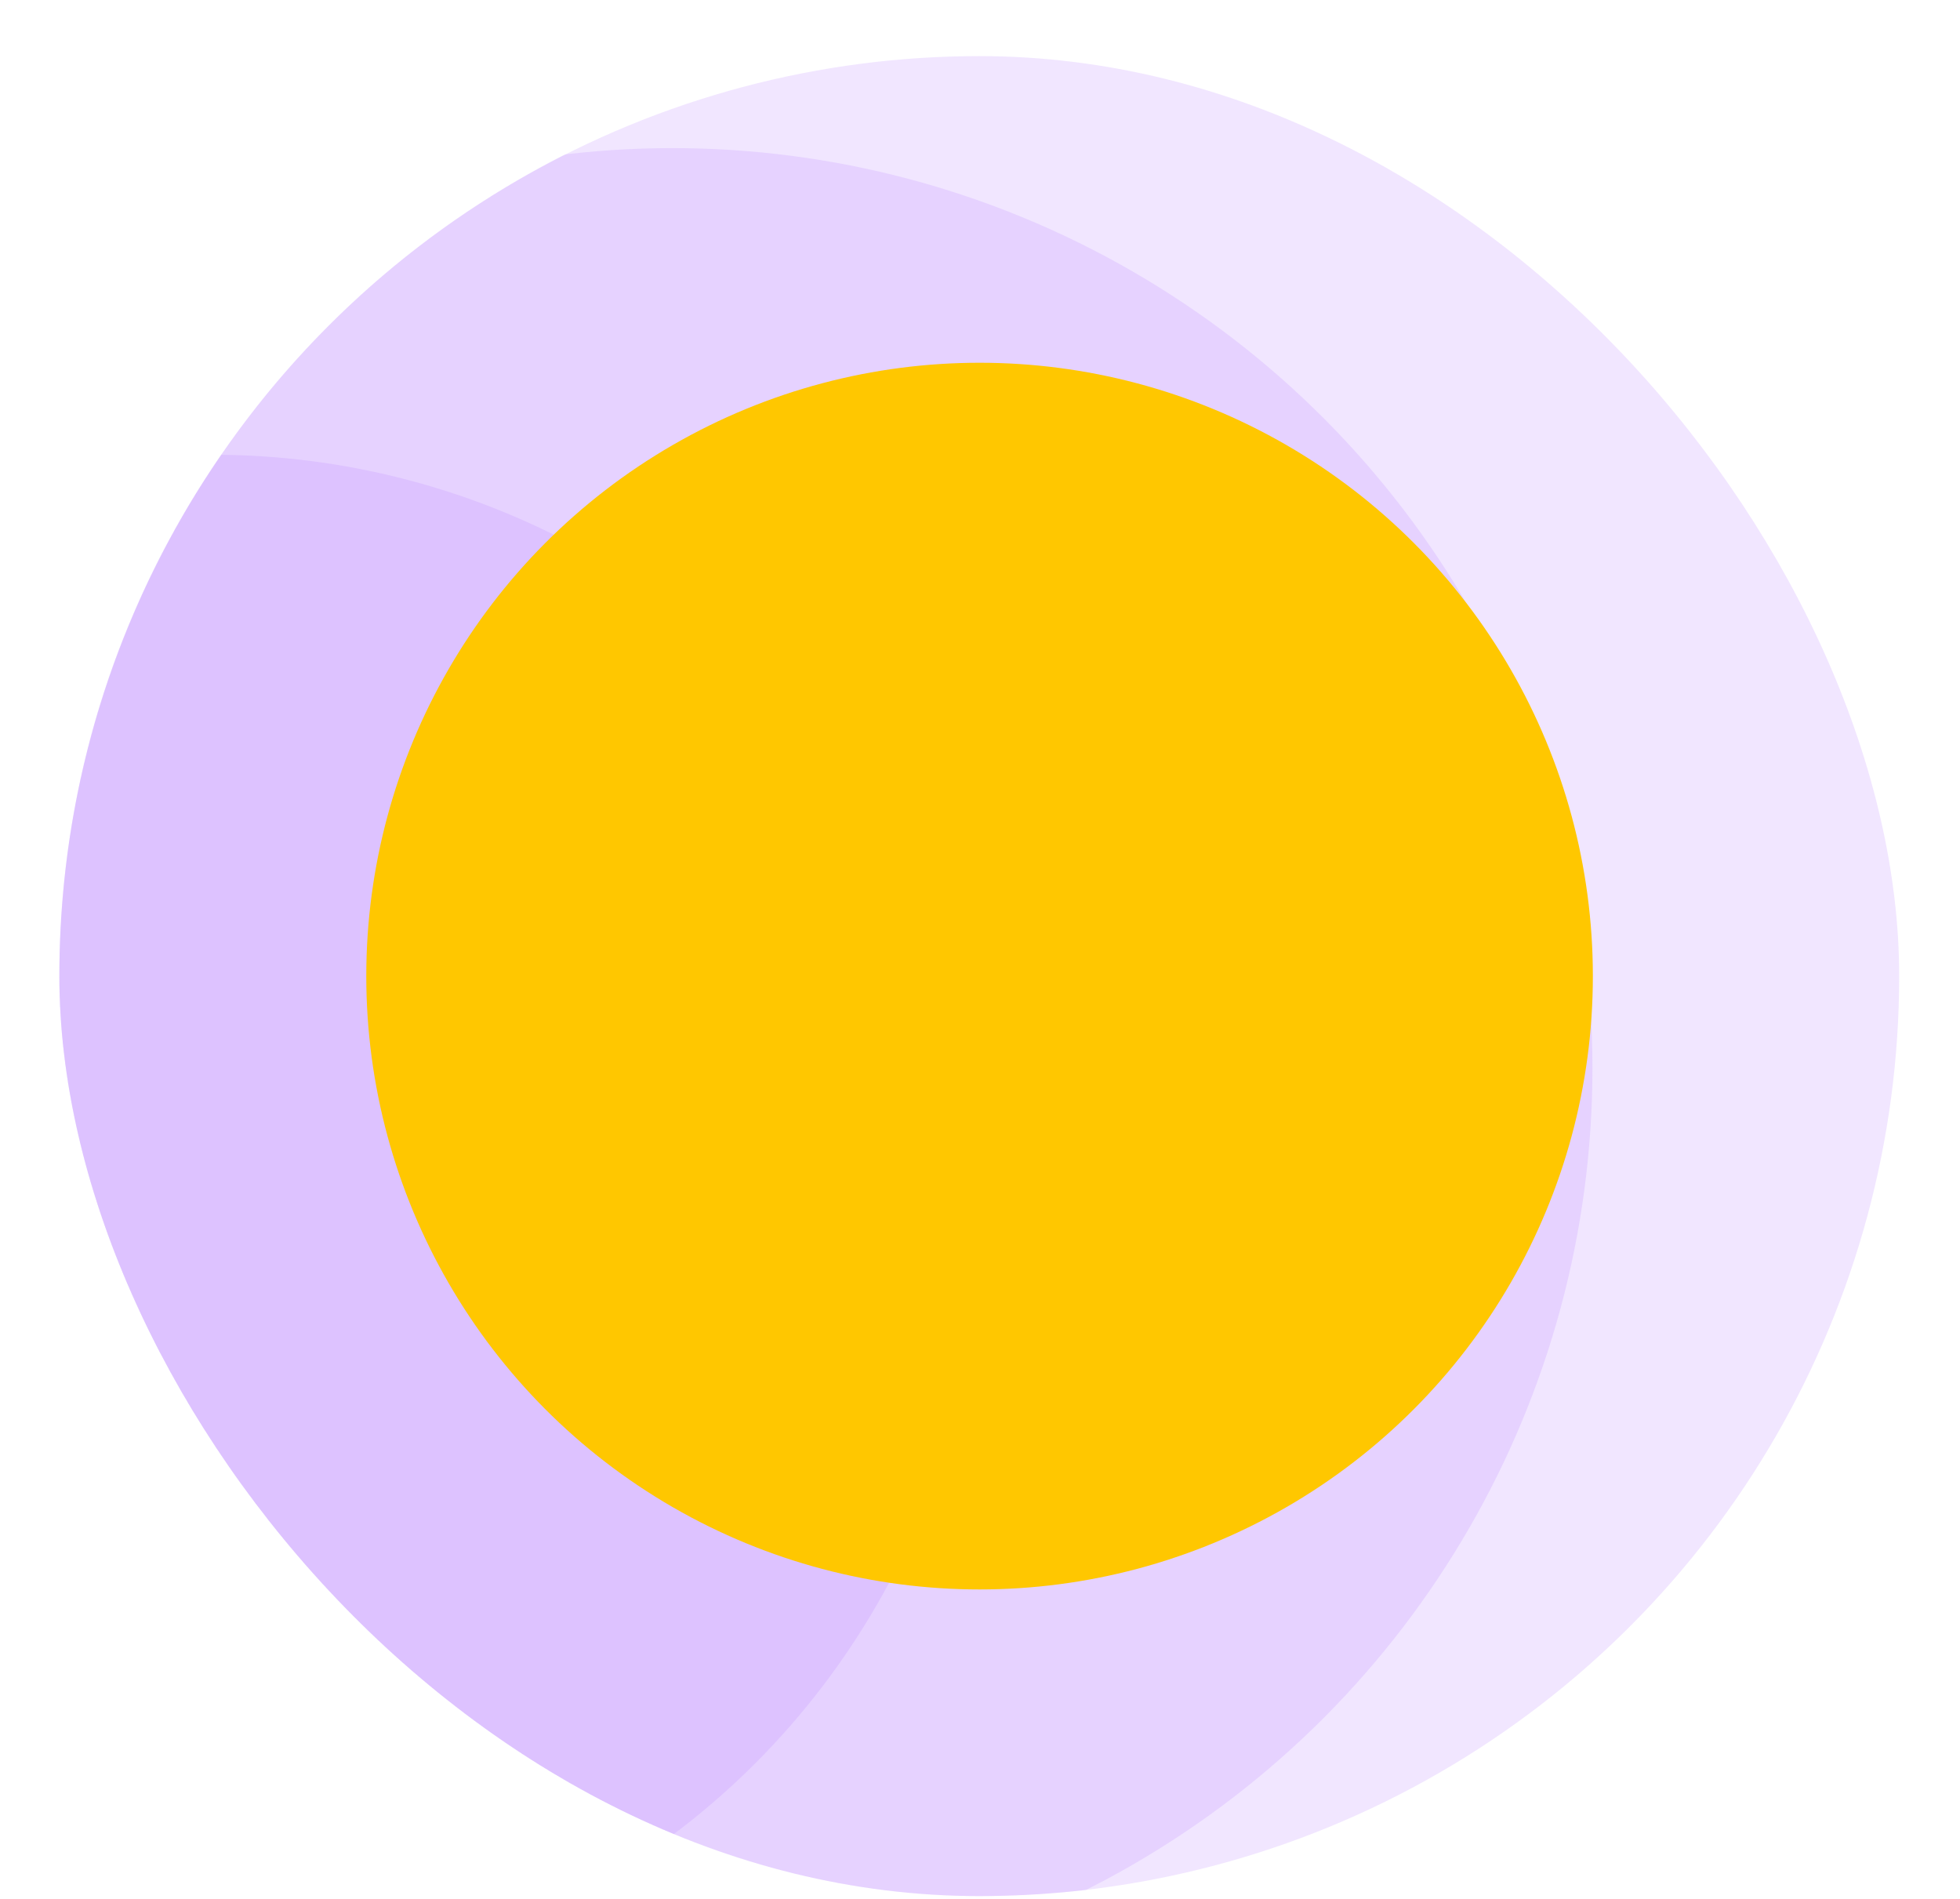 <svg width="32" height="31" viewBox="0 0 32 31" fill="none" xmlns="http://www.w3.org/2000/svg">
<g clip-path="url(#clip0_1737_85)">
<circle opacity="0.2" cx="15.988" cy="15.935" r="15.019" fill="#BA84FF"/>
<circle opacity="0.2" cx="10.98" cy="17.437" r="15.019" fill="#BA84FF"/>
<circle opacity="0.2" cx="3.477" cy="19.94" r="12.516" fill="#BA84FF"/>
<circle cx="15.993" cy="15.935" r="10.013" fill="#FFC700"/>
</g>
<defs>
<clipPath id="clip0_1737_85">
<rect x="0.969" y="0.916" width="30.038" height="30.038" rx="15.019" fill="white"/>
</clipPath>
</defs>
</svg>
